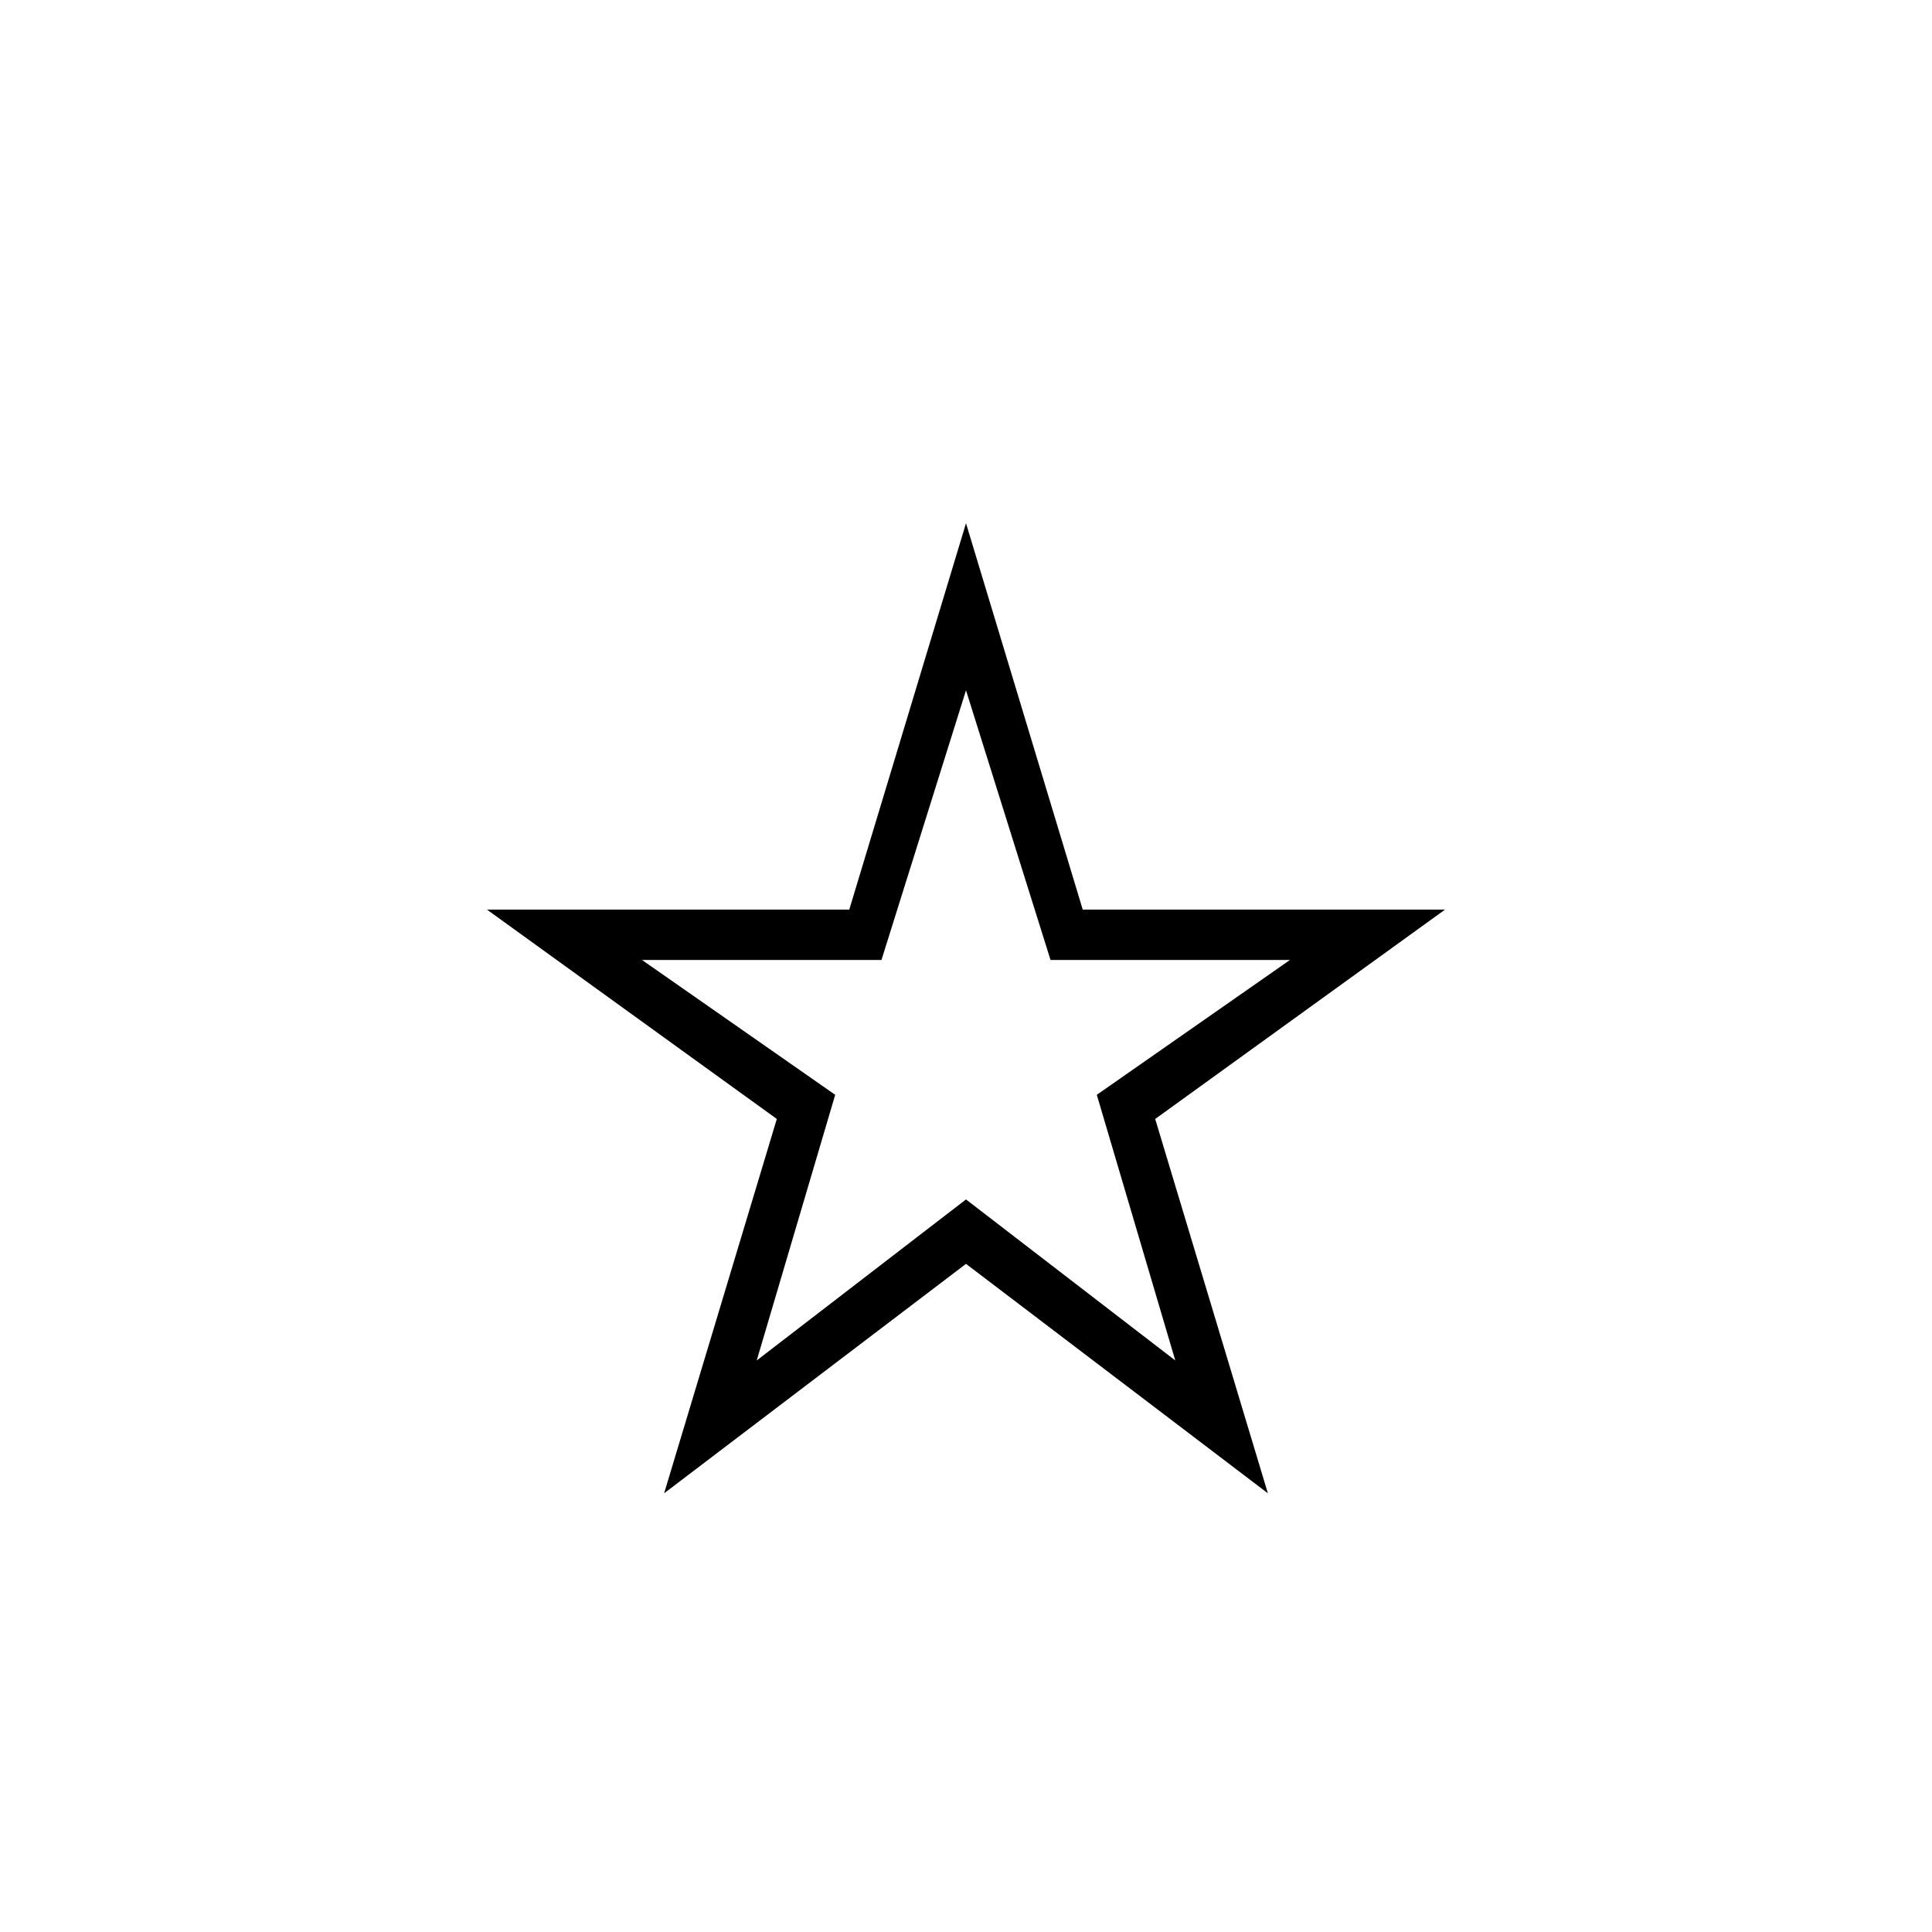 <svg xmlns="http://www.w3.org/2000/svg" height="40" width="40"><path d="M15.667 28.167 20 24.833l4.333 3.334-1.625-5.5 4-2.792H21.75L20 14.292l-1.75 5.583h-4.958l4 2.792Zm-1.917 2.75 2.333-7.75-6-4.334h7.5l2.417-8 2.417 8h7.5l-6 4.334 2.333 7.75-6.25-4.75ZM20 21.25Z"/></svg>